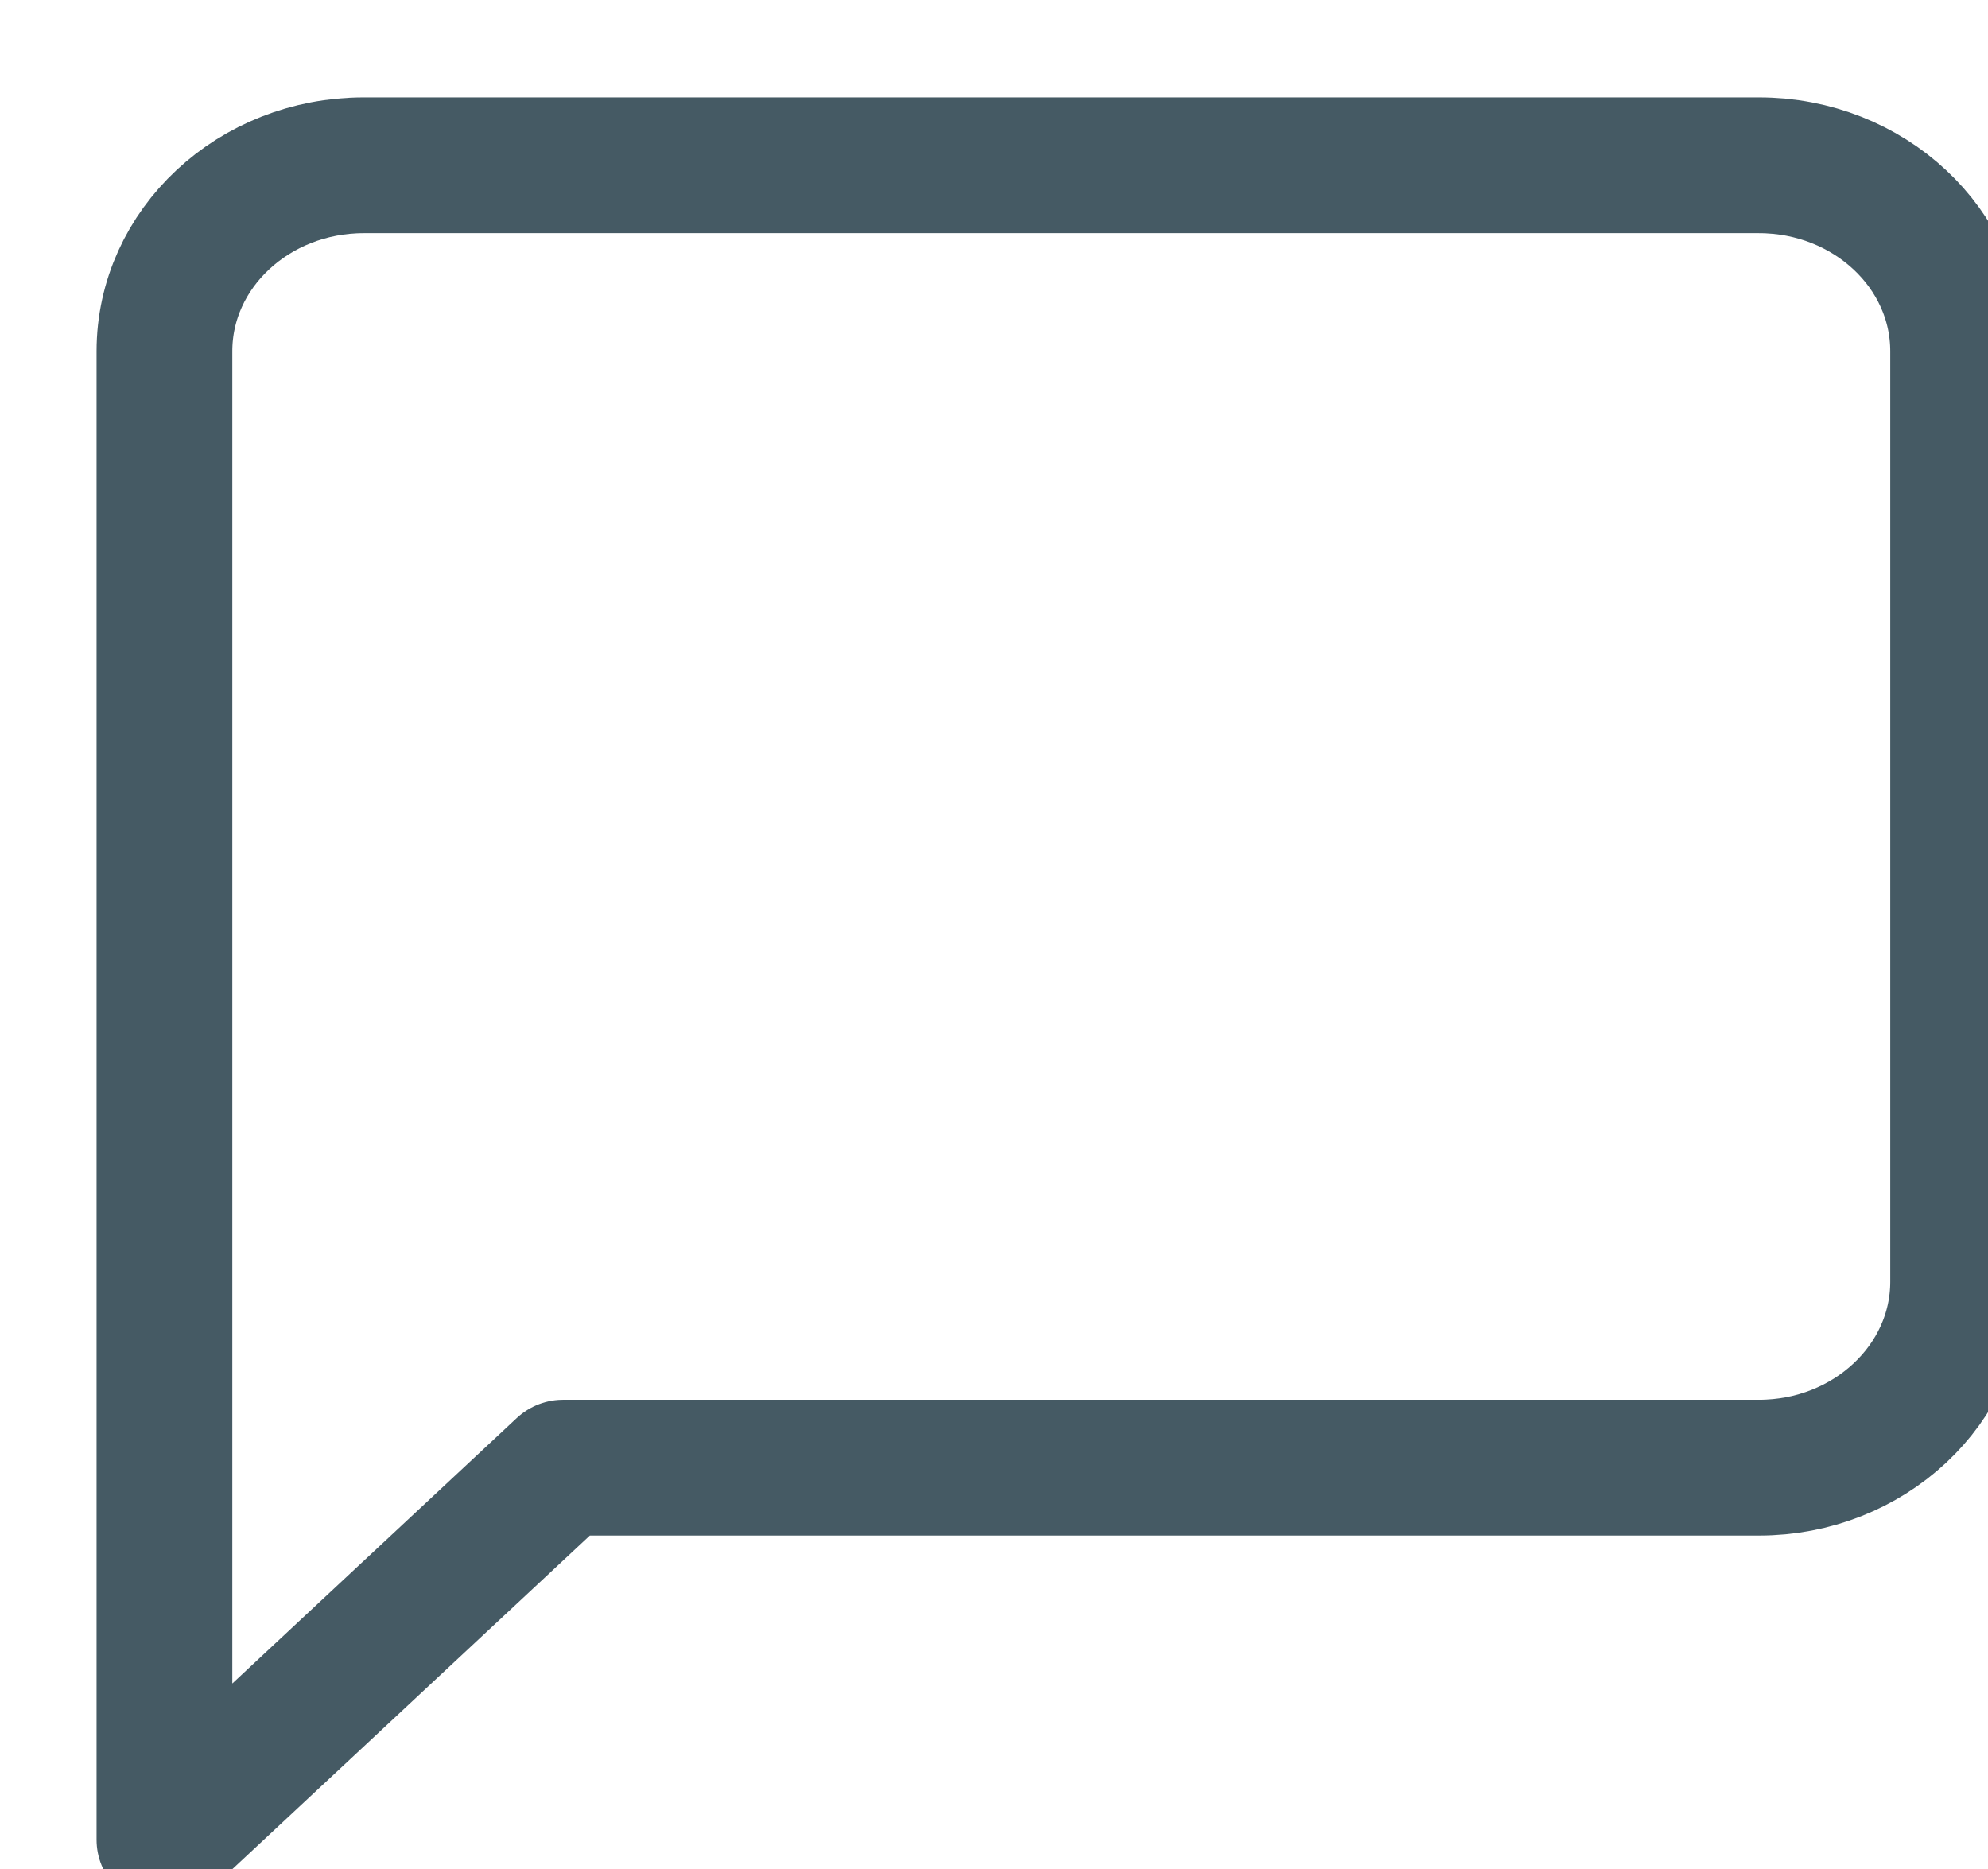 <svg xmlns="http://www.w3.org/2000/svg" width="21.967" height="20.65" viewBox="39.183 435.9 21.967 20.65"><path d="M60.82 450.06c0 1.134-.986 2.055-2.202 2.055H45.405L41 456.225v-16.444c0-1.135.986-2.055 2.202-2.055h15.416c1.216 0 2.202.92 2.202 2.055v10.278Z" stroke-linejoin="round" stroke-linecap="round" stroke-width="1.5" stroke="#455a64" fill="transparent" data-name="message-square"/></svg>
